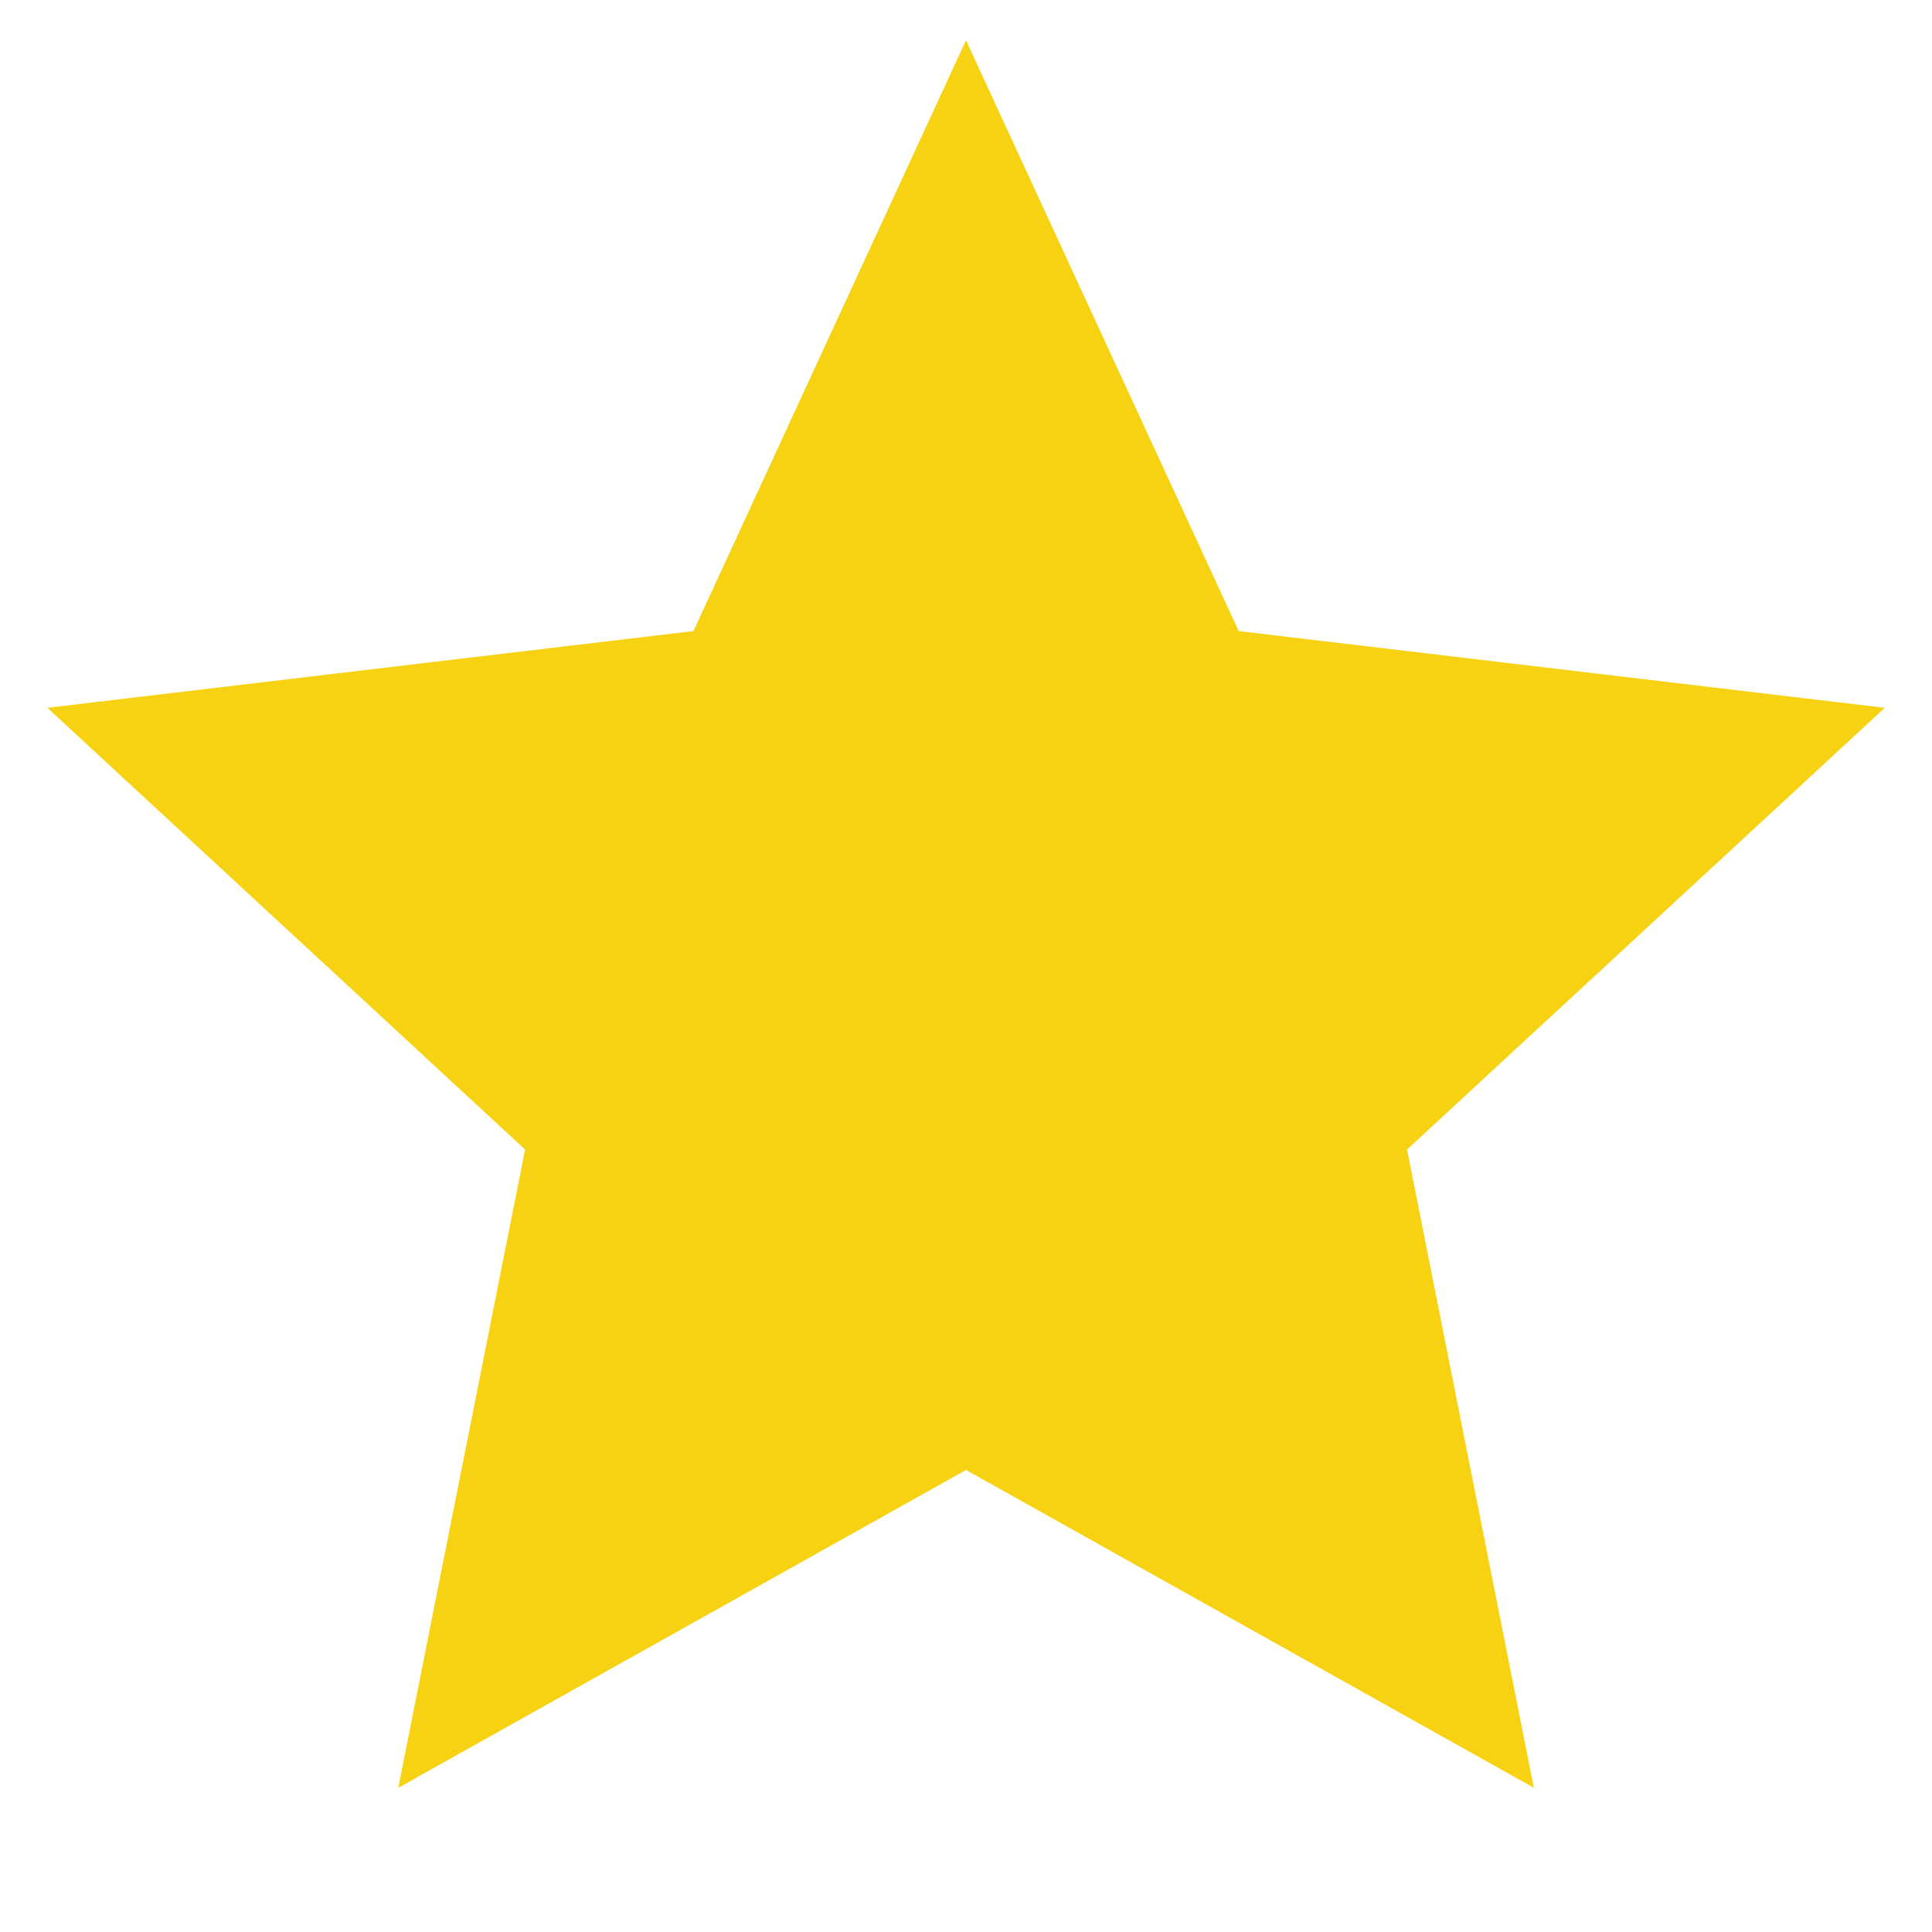 <svg width="14" height="14" viewBox="0 0 14 14" fill="none" xmlns="http://www.w3.org/2000/svg">
<path d="M7 10.652L2.886 12.955L3.805 8.33L0.343 5.129L5.025 4.573L7 0.292L8.976 4.573L13.658 5.129L10.196 8.33L11.115 12.955L7 10.652Z" fill="#F7D212"/>
</svg>
